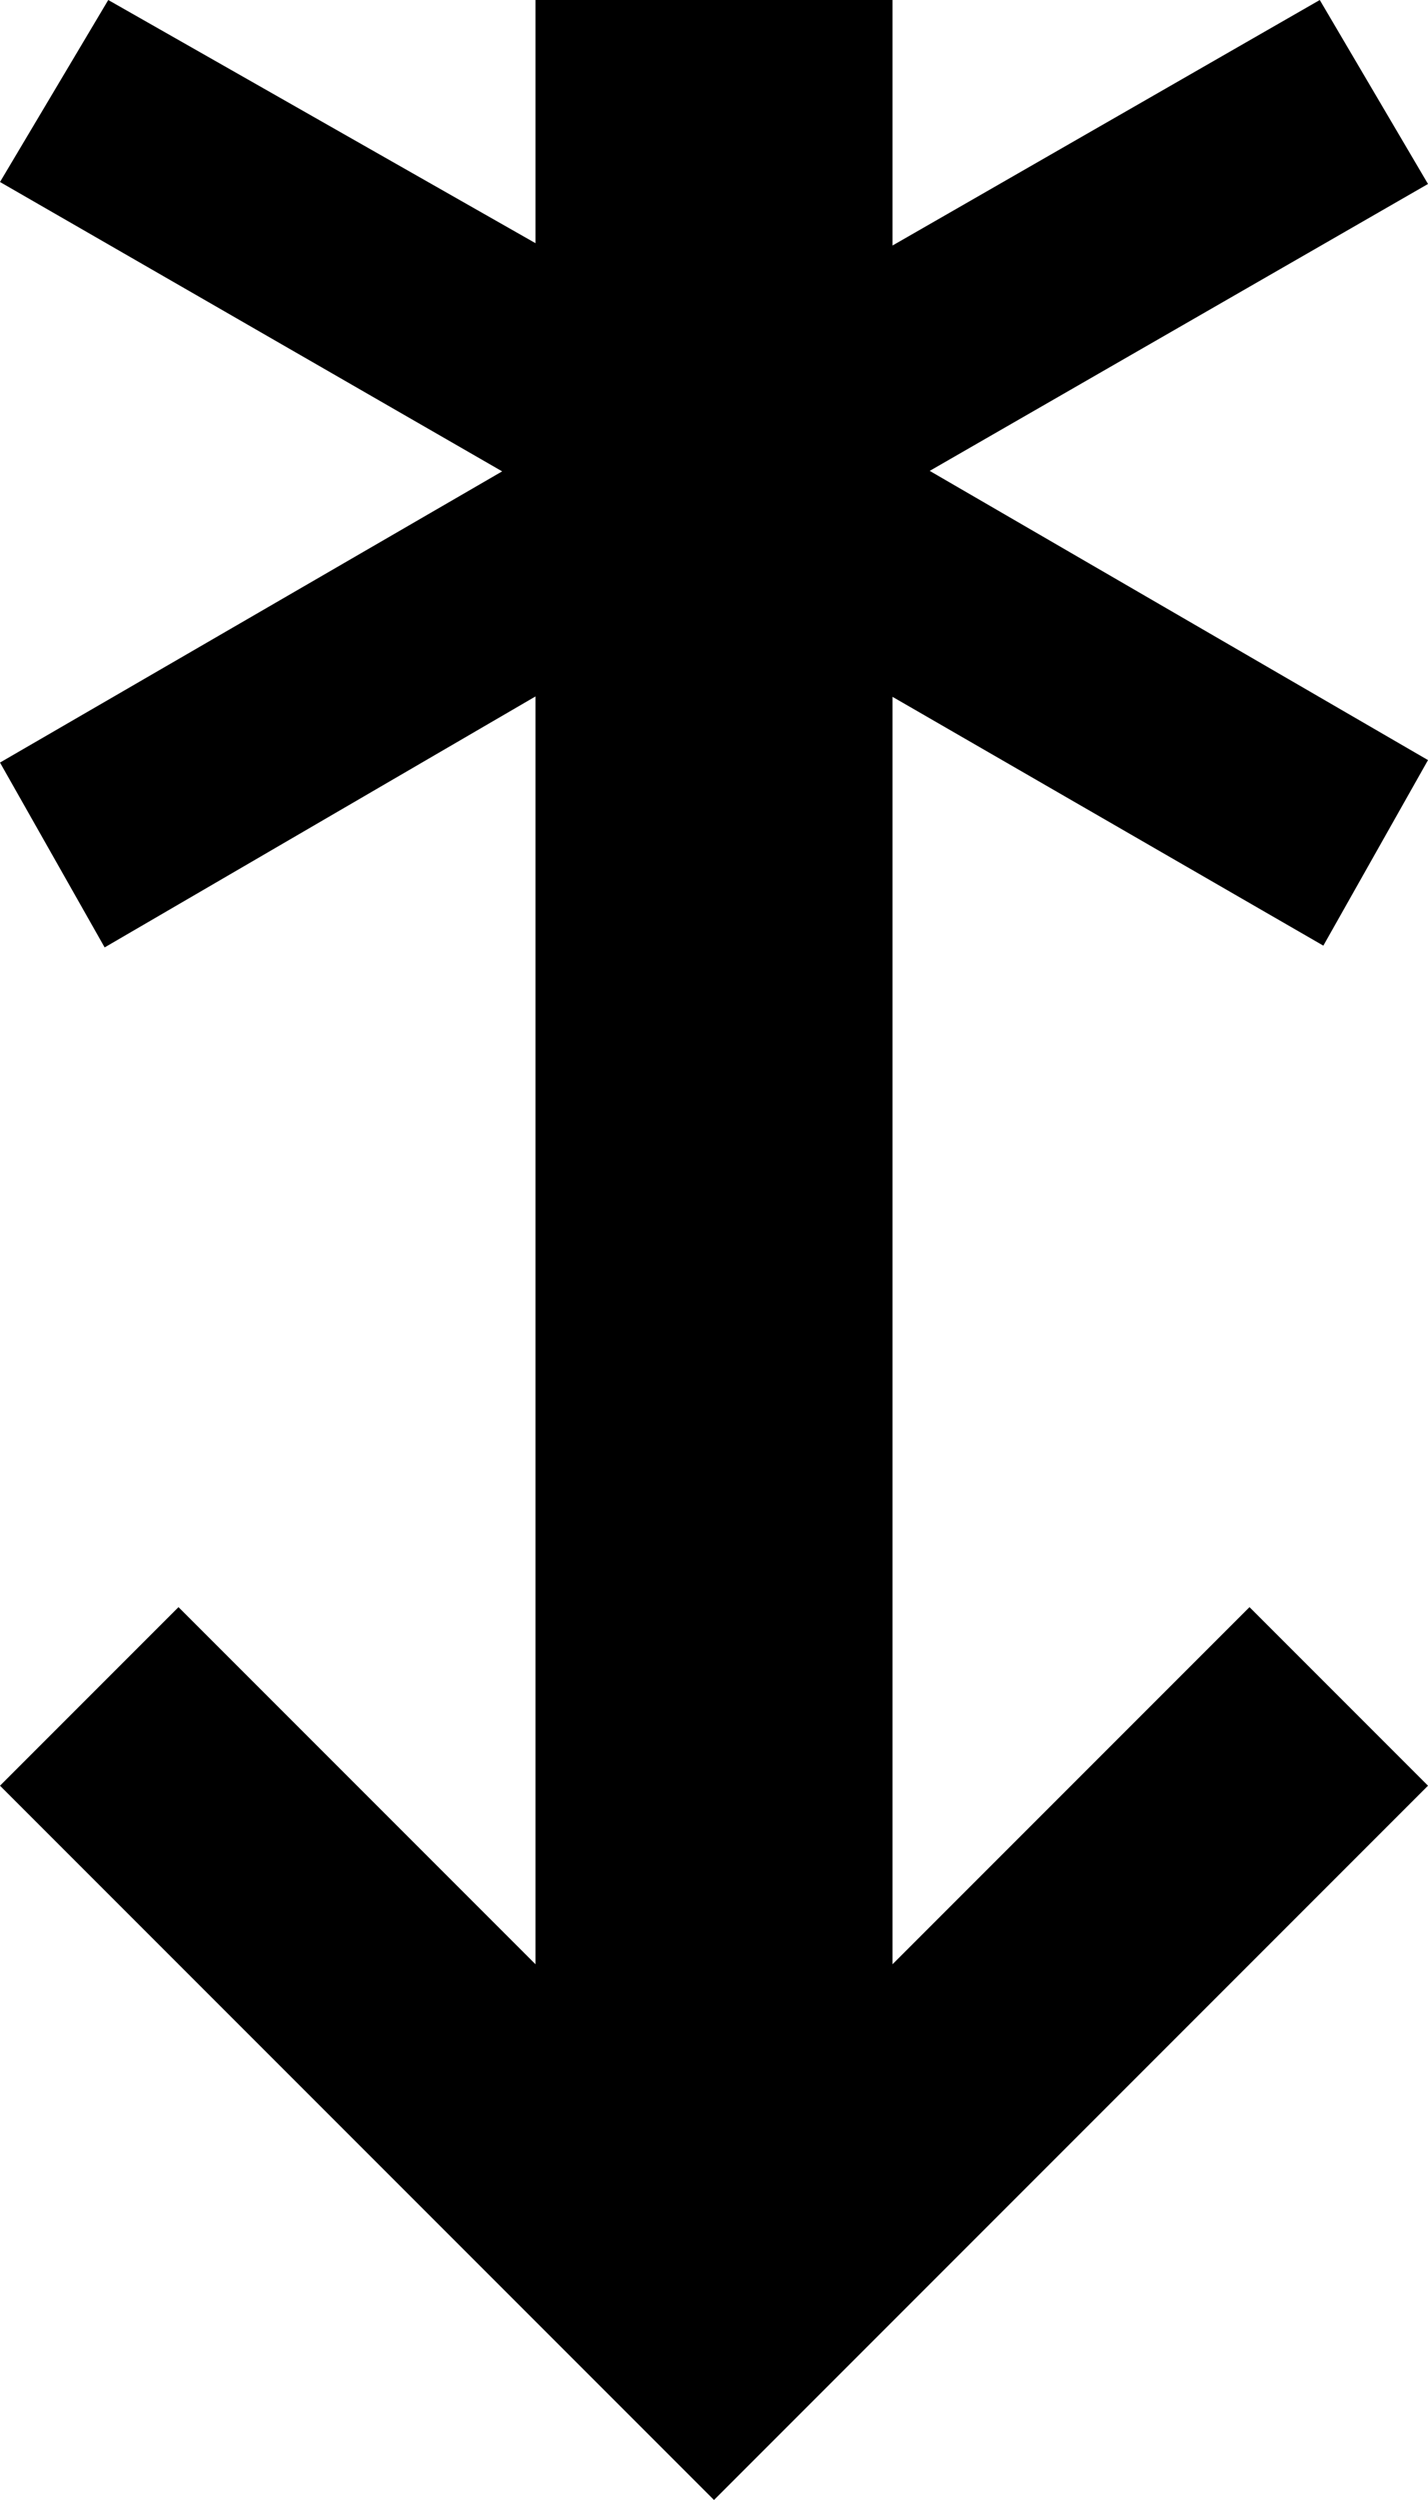 <?xml version="1.0" encoding="UTF-8" standalone="no"?>
<svg
   viewBox="0 0 120 210"
   version="1.1"
   id="svg5"
   xmlns="http://www.w3.org/2000/svg"
   xmlns:svg="http://www.w3.org/2000/svg">
  <path
     d="M 45,0 V 20.429 L 9.097,0 0,15.288 42.199,39.595 0,64.056 8.794,79.583 45,58.5 V 165 L 15,135 0,150 60,210 120,150 105,135 75,165 V 82.5 58.533 L 111.205,79.435 120,63.848 78.126,39.554 120,15.454 110.905,0 75,20.625 V 0 Z"
     id="path1" />
</svg>
